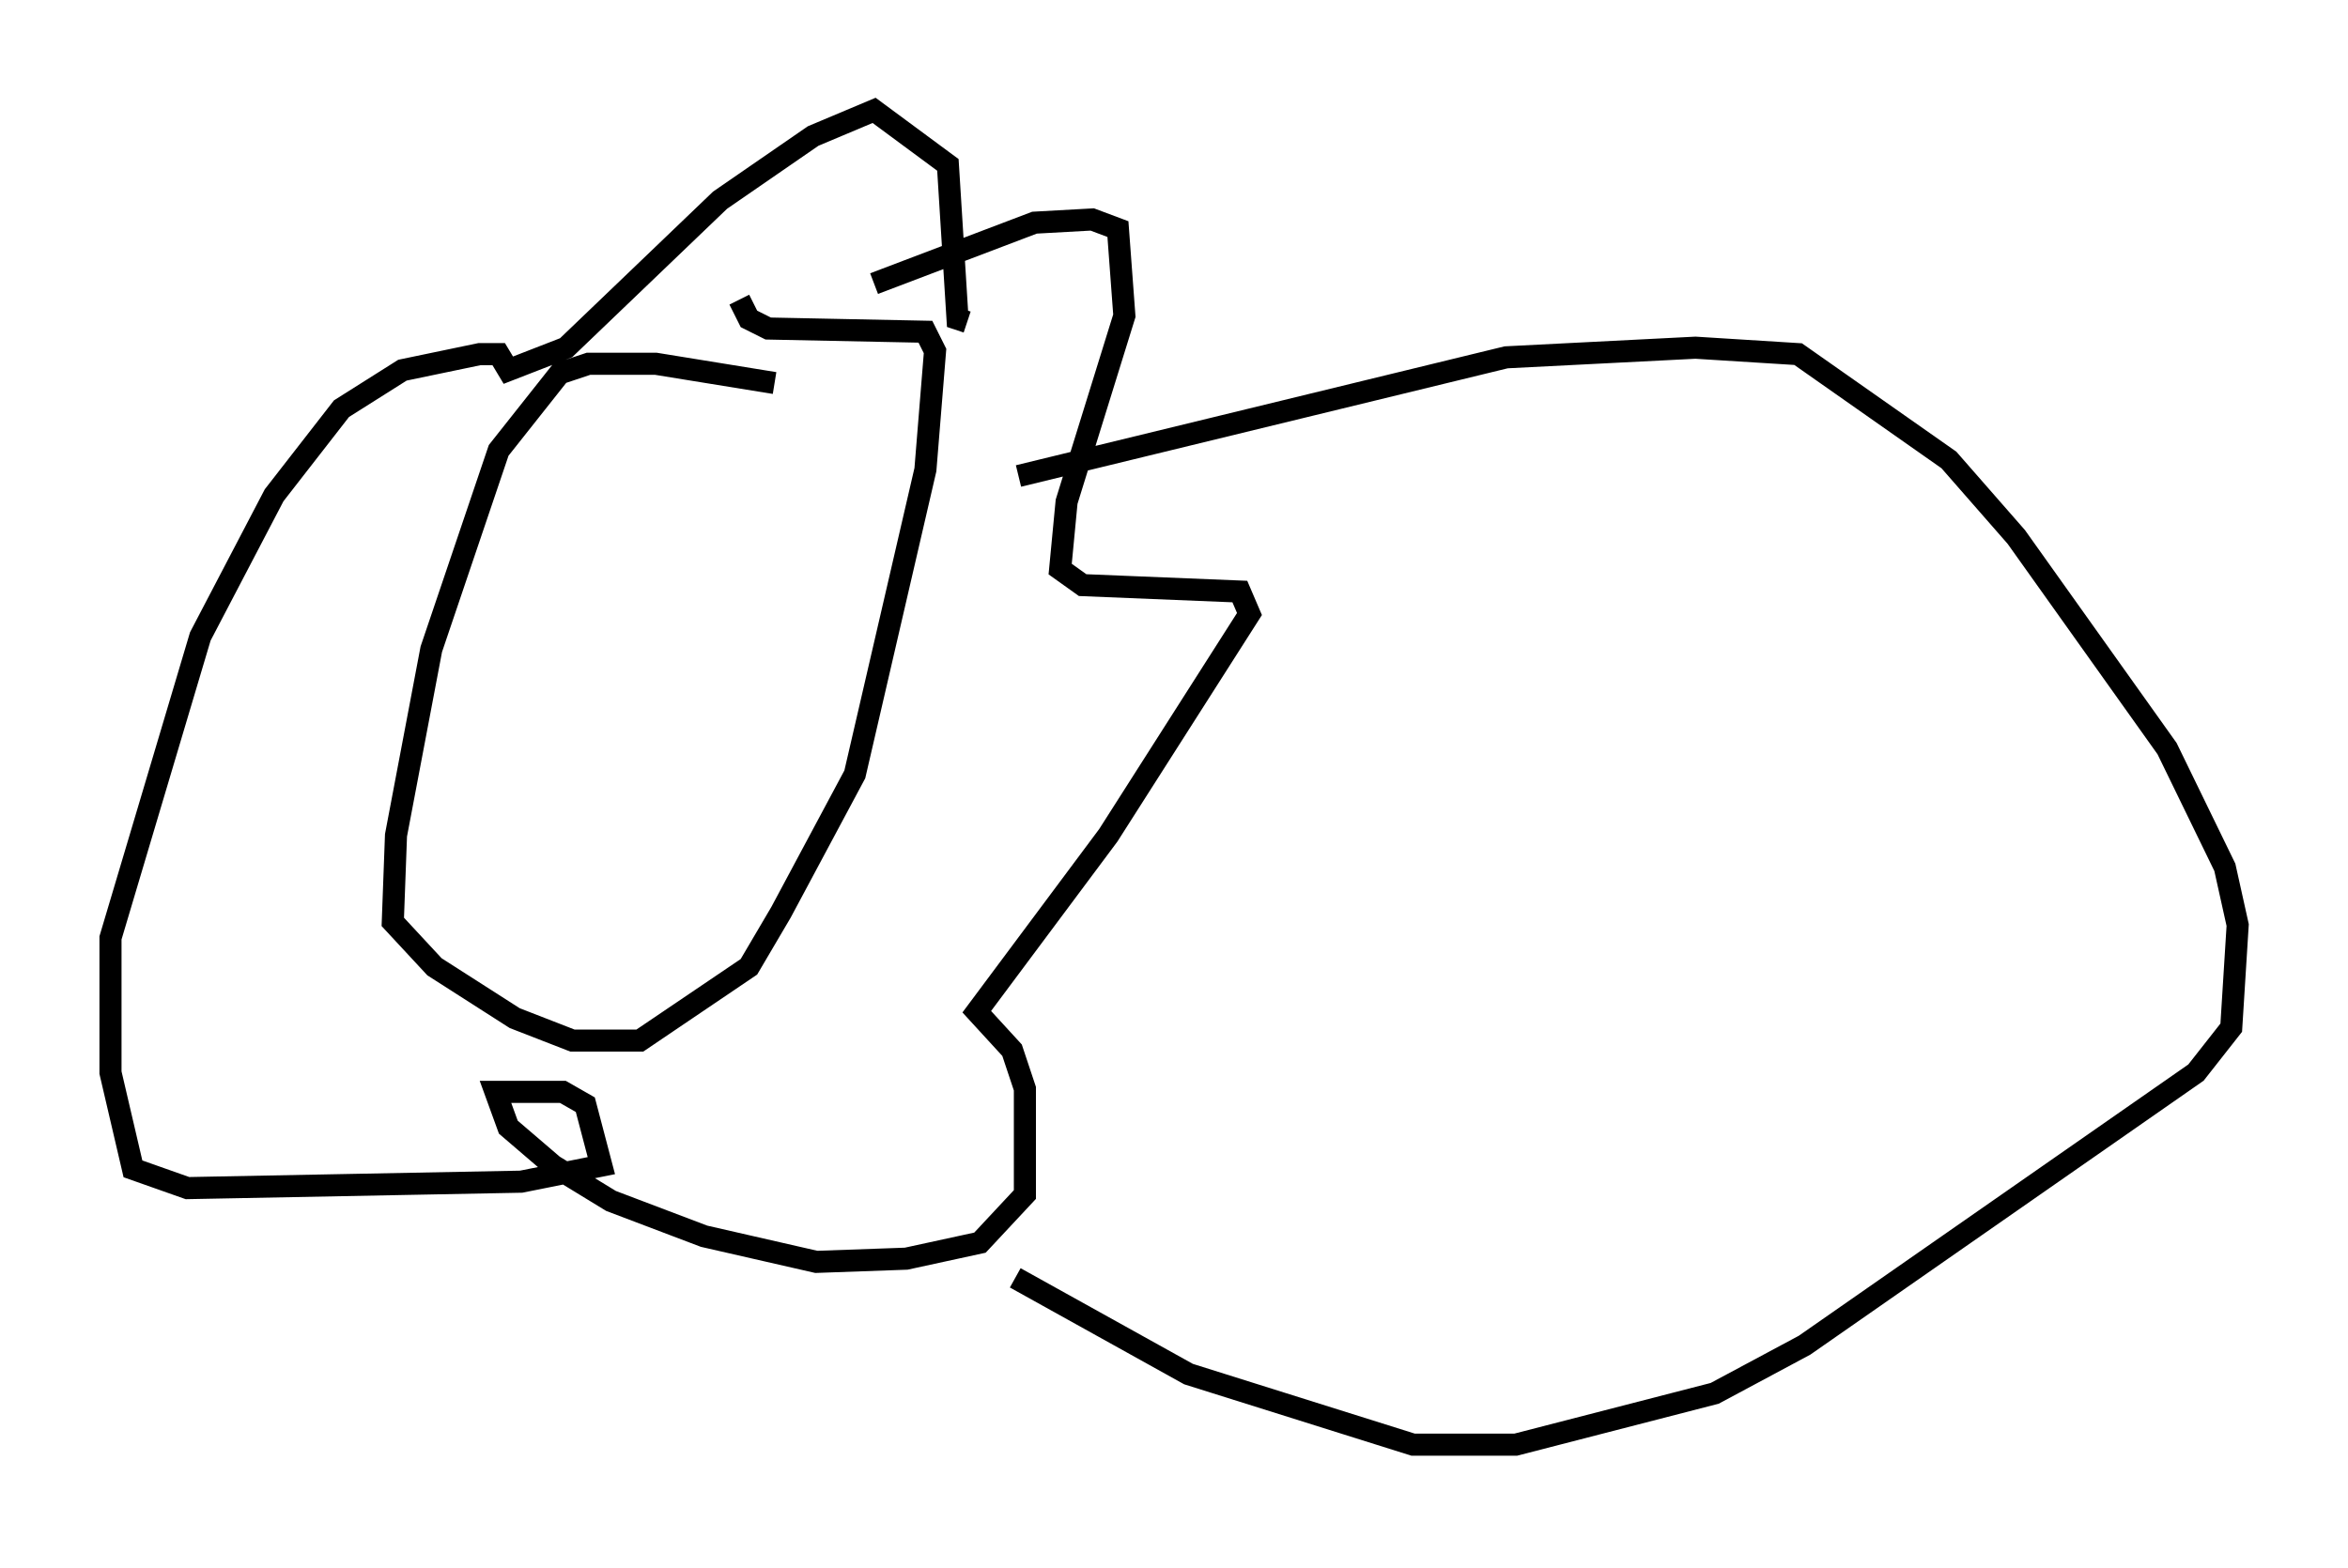 <?xml version="1.0" encoding="utf-8" ?>
<svg baseProfile="full" height="71.005" version="1.1" width="106.301" xmlns="http://www.w3.org/2000/svg" xmlns:ev="http://www.w3.org/2001/xml-events" xmlns:xlink="http://www.w3.org/1999/xlink"><defs /><rect fill="white" height="71.005" width="106.301" x="0" y="0" /><path d="M35.793, 18.218 m-0.726, -0.872 l-5.374, -0.872 -3.05, 0.0 l-1.307, 0.436 -2.76, 3.486 l-3.05, 9.006 -1.598, 8.425 l-0.145, 3.922 1.888, 2.034 l3.631, 2.324 2.615, 1.017 l3.05, 0.0 4.939, -3.341 l1.453, -2.469 3.341, -6.246 l3.196, -13.799 0.436, -5.374 l-0.436, -0.872 -7.117, -0.145 l-0.872, -0.436 -0.436, -0.872 m6.101, -0.726 l7.263, -2.76 2.615, -0.145 l1.162, 0.436 0.291, 3.922 l-2.615, 8.425 -0.291, 3.05 l1.017, 0.726 7.117, 0.291 l0.436, 1.017 -6.391, 10.022 l-5.955, 7.989 1.598, 1.743 l0.581, 1.743 0.0, 4.793 l-2.034, 2.179 -3.341, 0.726 l-4.067, 0.145 -5.084, -1.162 l-4.212, -1.598 -2.615, -1.598 l-2.034, -1.743 -0.581, -1.598 l3.05, 0.0 1.017, 0.581 l0.726, 2.76 -3.631, 0.726 l-15.106, 0.291 -2.469, -0.872 l-1.017, -4.358 0.0, -6.101 l4.067, -13.654 3.341, -6.391 l3.05, -3.922 2.76, -1.743 l3.486, -0.726 0.872, 0.0 l0.436, 0.726 2.615, -1.017 l6.972, -6.682 4.212, -2.905 l2.76, -1.162 3.341, 2.469 l0.436, 6.972 0.436, 0.145 m2.324, 6.972 l22.078, -5.374 8.57, -0.436 l4.648, 0.291 6.827, 4.793 l3.05, 3.486 6.827, 9.587 l2.615, 5.374 0.581, 2.615 l-0.291, 4.648 -1.598, 2.034 l-17.721, 12.346 -4.067, 2.179 l-9.006, 2.324 -4.648, 0.0 l-10.168, -3.196 -7.844, -4.358 m1.307, 8.134 " fill="none" stroke="black" stroke-width="1" /></svg>